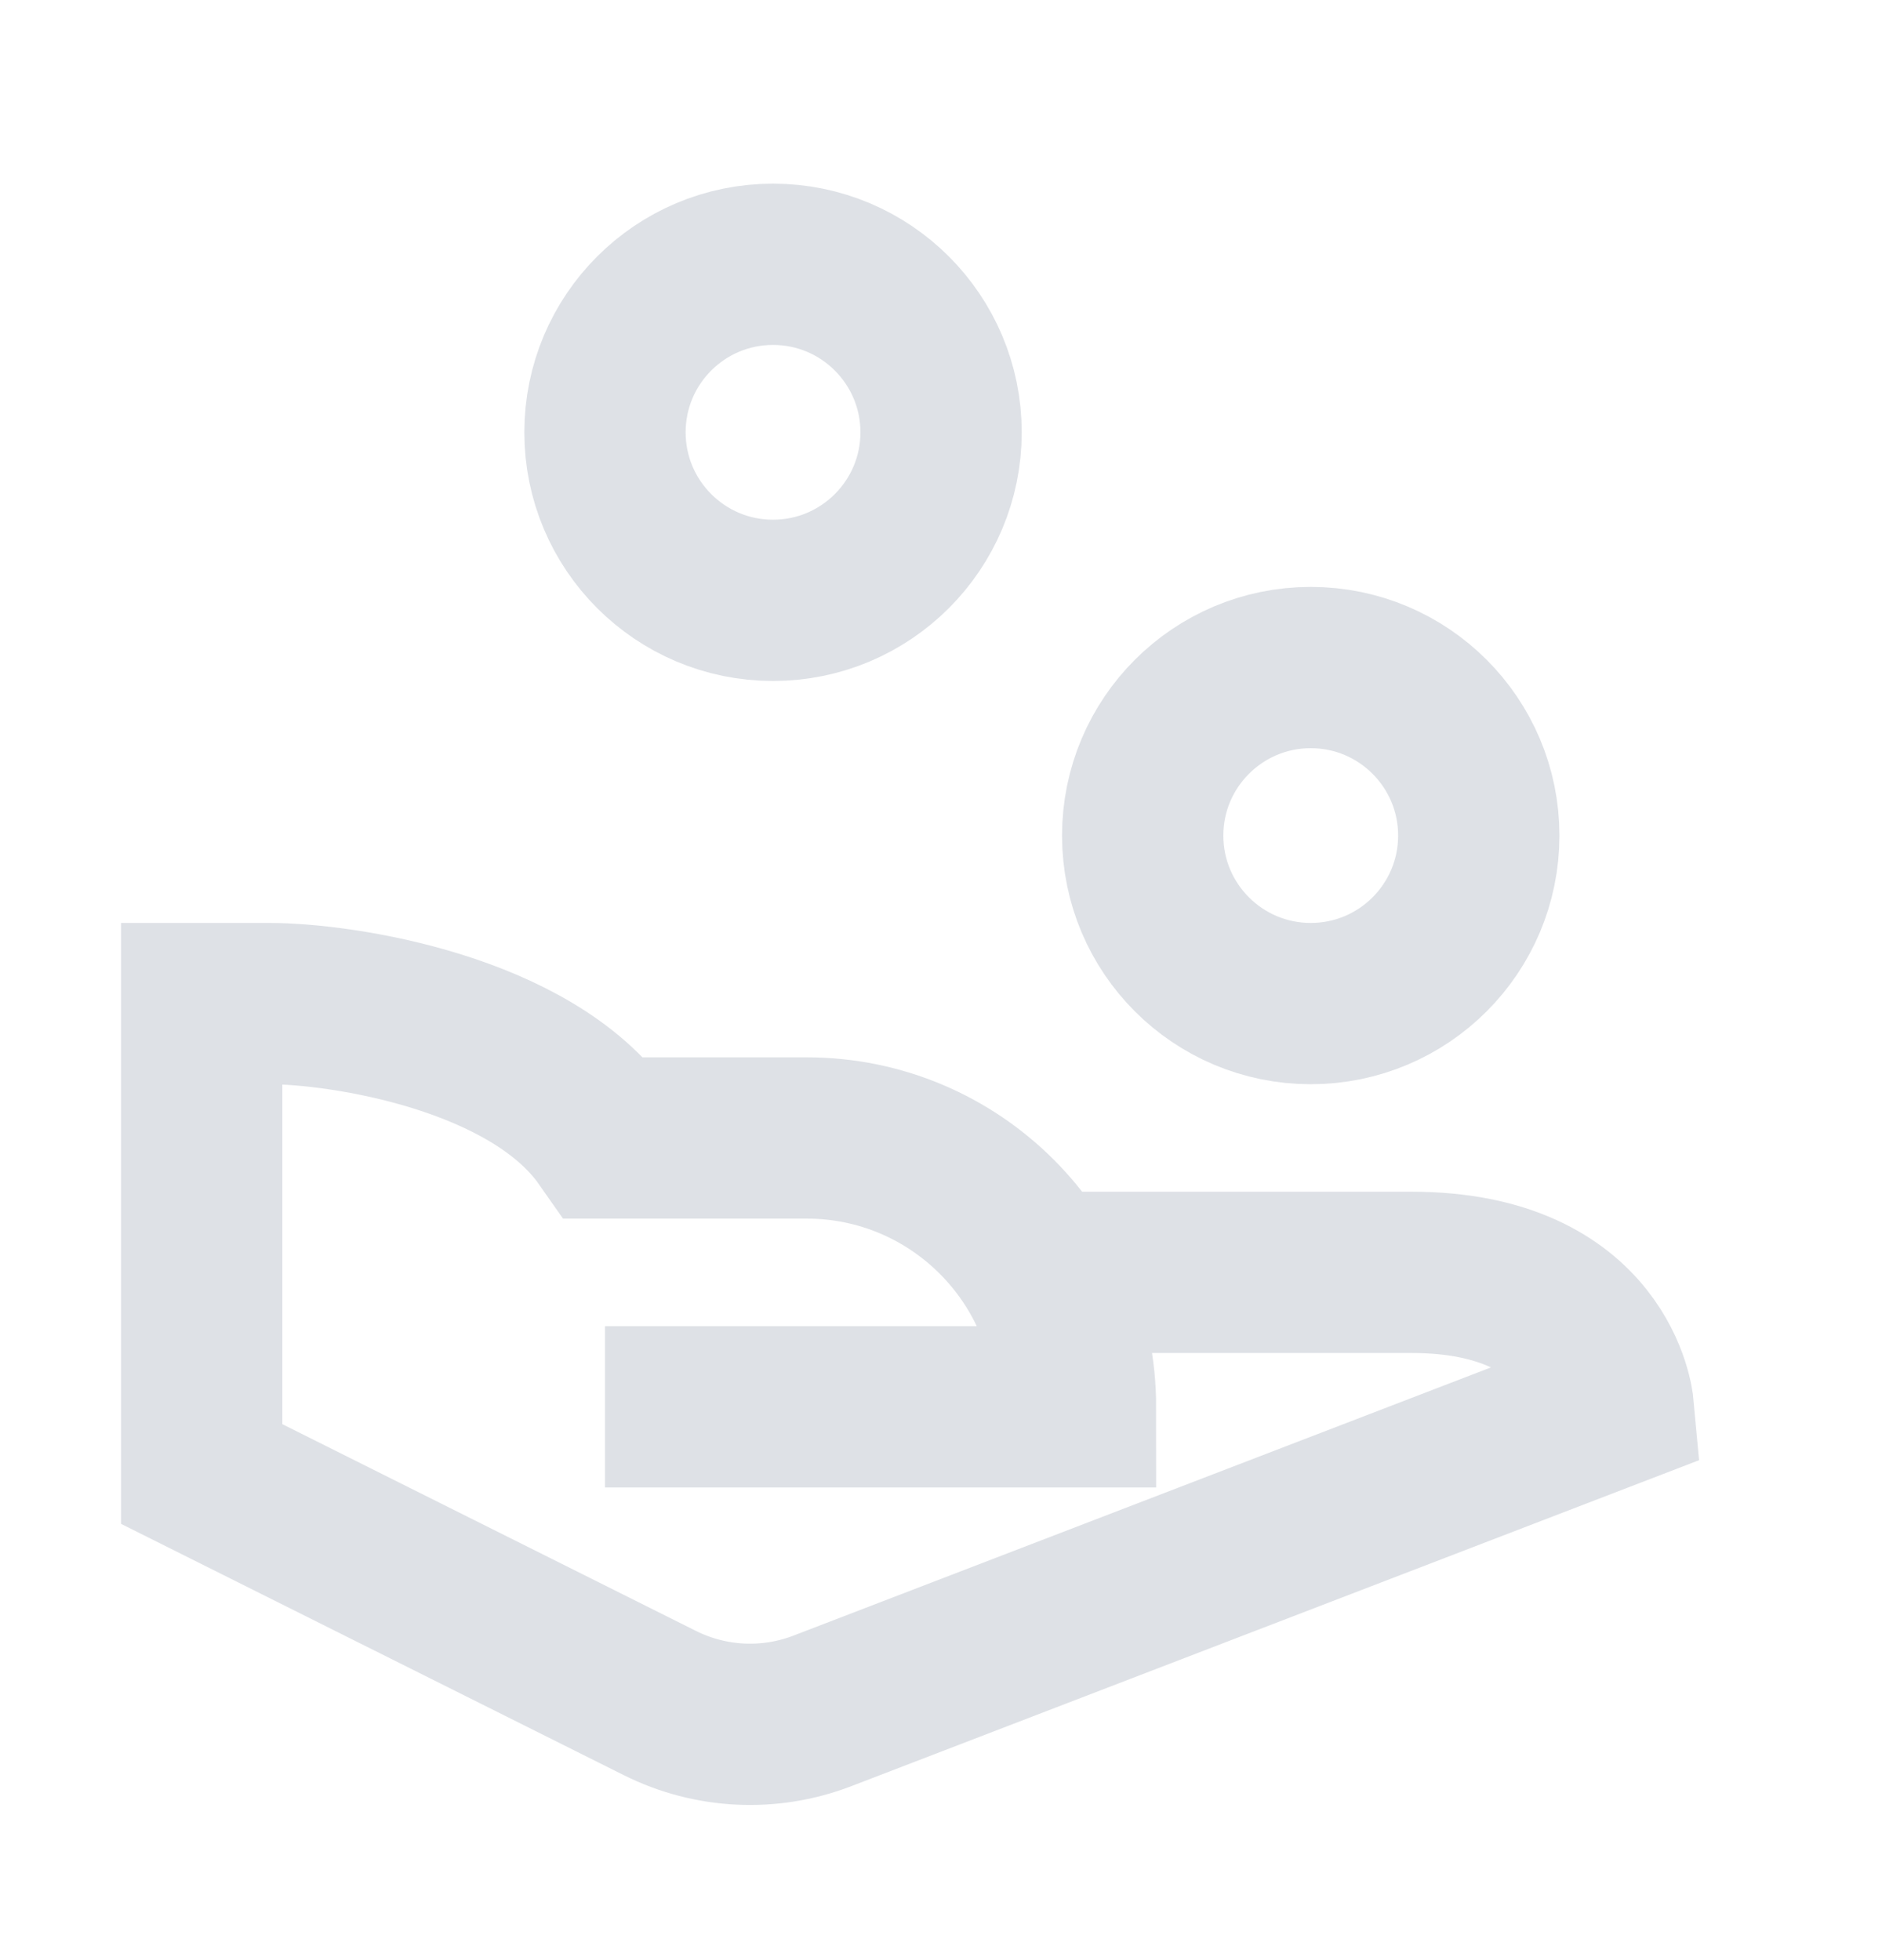 <svg width="24" height="25" viewBox="0 0 24 25" fill="none" xmlns="http://www.w3.org/2000/svg">
<path d="M16.715 12.8C17.899 12.8 18.858 11.841 18.858 10.657C18.858 9.474 17.899 8.514 16.715 8.514C15.532 8.514 14.572 9.474 14.572 10.657C14.572 11.841 15.532 12.8 16.715 12.8Z" stroke="#DEE1E6" stroke-width="2.057" stroke-miterlimit="10" stroke-linecap="square"/>
<path d="M9.858 7.657C11.041 7.657 12.001 6.697 12.001 5.514C12.001 4.33 11.041 3.371 9.858 3.371C8.674 3.371 7.715 4.33 7.715 5.514C7.715 6.697 8.674 7.657 9.858 7.657Z" stroke="#DEE1E6" stroke-width="2.057" stroke-miterlimit="10" stroke-linecap="square"/>
<path d="M13.266 16.228H18.001C20.415 16.228 20.572 17.943 20.572 17.943L10.488 21.821C9.813 22.081 9.061 22.044 8.415 21.721L2.572 18.8L2.572 12.8H3.429C4.377 12.8 6.777 13.175 7.715 14.514H10.287C12.18 14.514 13.715 16.049 13.715 17.943L7.715 17.943" stroke="#DEE1E6" stroke-width="2.057" stroke-miterlimit="10"/>
</svg>
